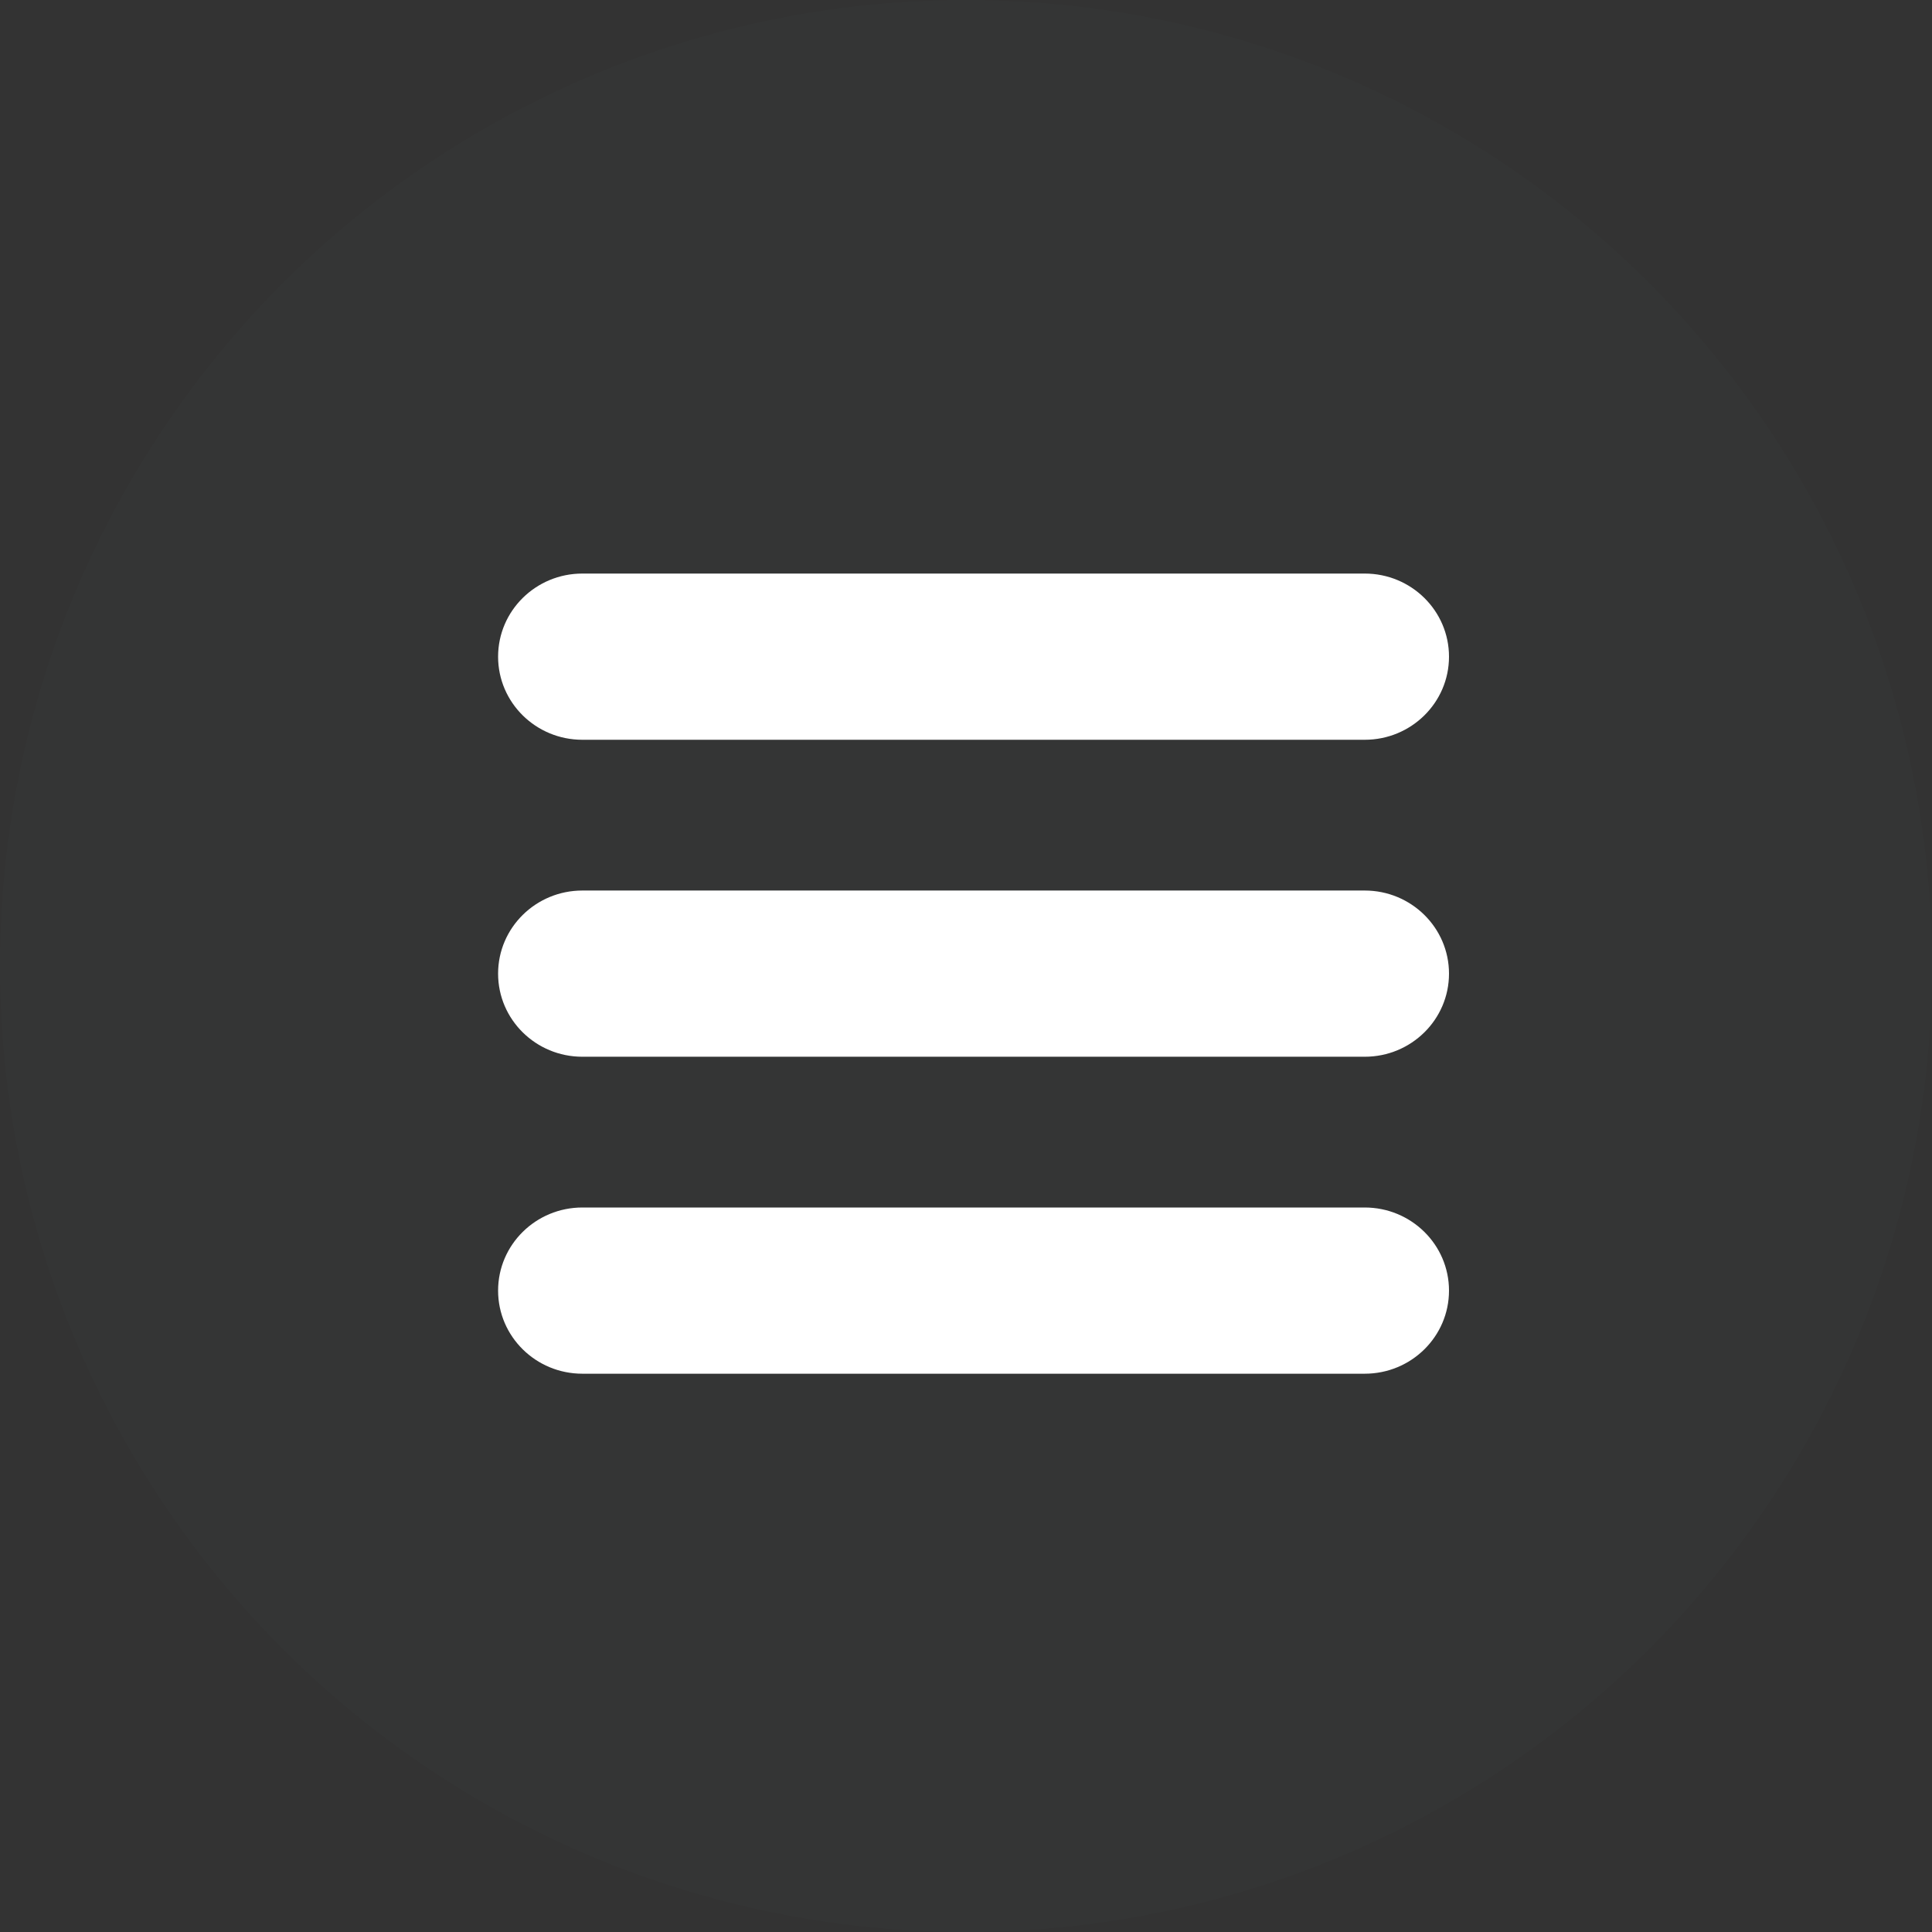 <svg xmlns="http://www.w3.org/2000/svg" xmlns:xlink="http://www.w3.org/1999/xlink" preserveAspectRatio="xMidYMid" width="64" height="64" viewBox="0 0 64 64">
  <rect x="0" y="0" width="64" height="64" fill="#333333" stroke="none"/>
  <defs>
    <style>
      .cls-1 {
        fill: #abe3ff;
        fill-opacity: 0.01;
      }

      .cls-2 {
        fill: #fff;
        fill-rule: evenodd;
      }
    </style>
  </defs>
  <g>
    <circle cx="32" cy="32" r="32" class="cls-1"/>
    <path d="M45.208,35.006 L19.292,35.006 C17.750,35.006 16.500,33.774 16.500,32.253 C16.500,30.733 17.750,29.500 19.292,29.500 L45.208,29.500 C46.750,29.500 48.000,30.733 48.000,32.253 C48.000,33.774 46.750,35.006 45.208,35.006 ZM45.208,24.506 L19.292,24.506 C17.750,24.506 16.500,23.274 16.500,21.753 C16.500,20.233 17.750,19.000 19.292,19.000 L45.208,19.000 C46.750,19.000 48.000,20.233 48.000,21.753 C48.000,23.274 46.750,24.506 45.208,24.506 ZM19.292,40.000 L45.208,40.000 C46.750,40.000 48.000,41.233 48.000,42.753 C48.000,44.274 46.750,45.506 45.208,45.506 L19.292,45.506 C17.750,45.506 16.500,44.274 16.500,42.753 C16.500,41.233 17.750,40.000 19.292,40.000 Z" class="cls-2"/>
  </g>
</svg>
